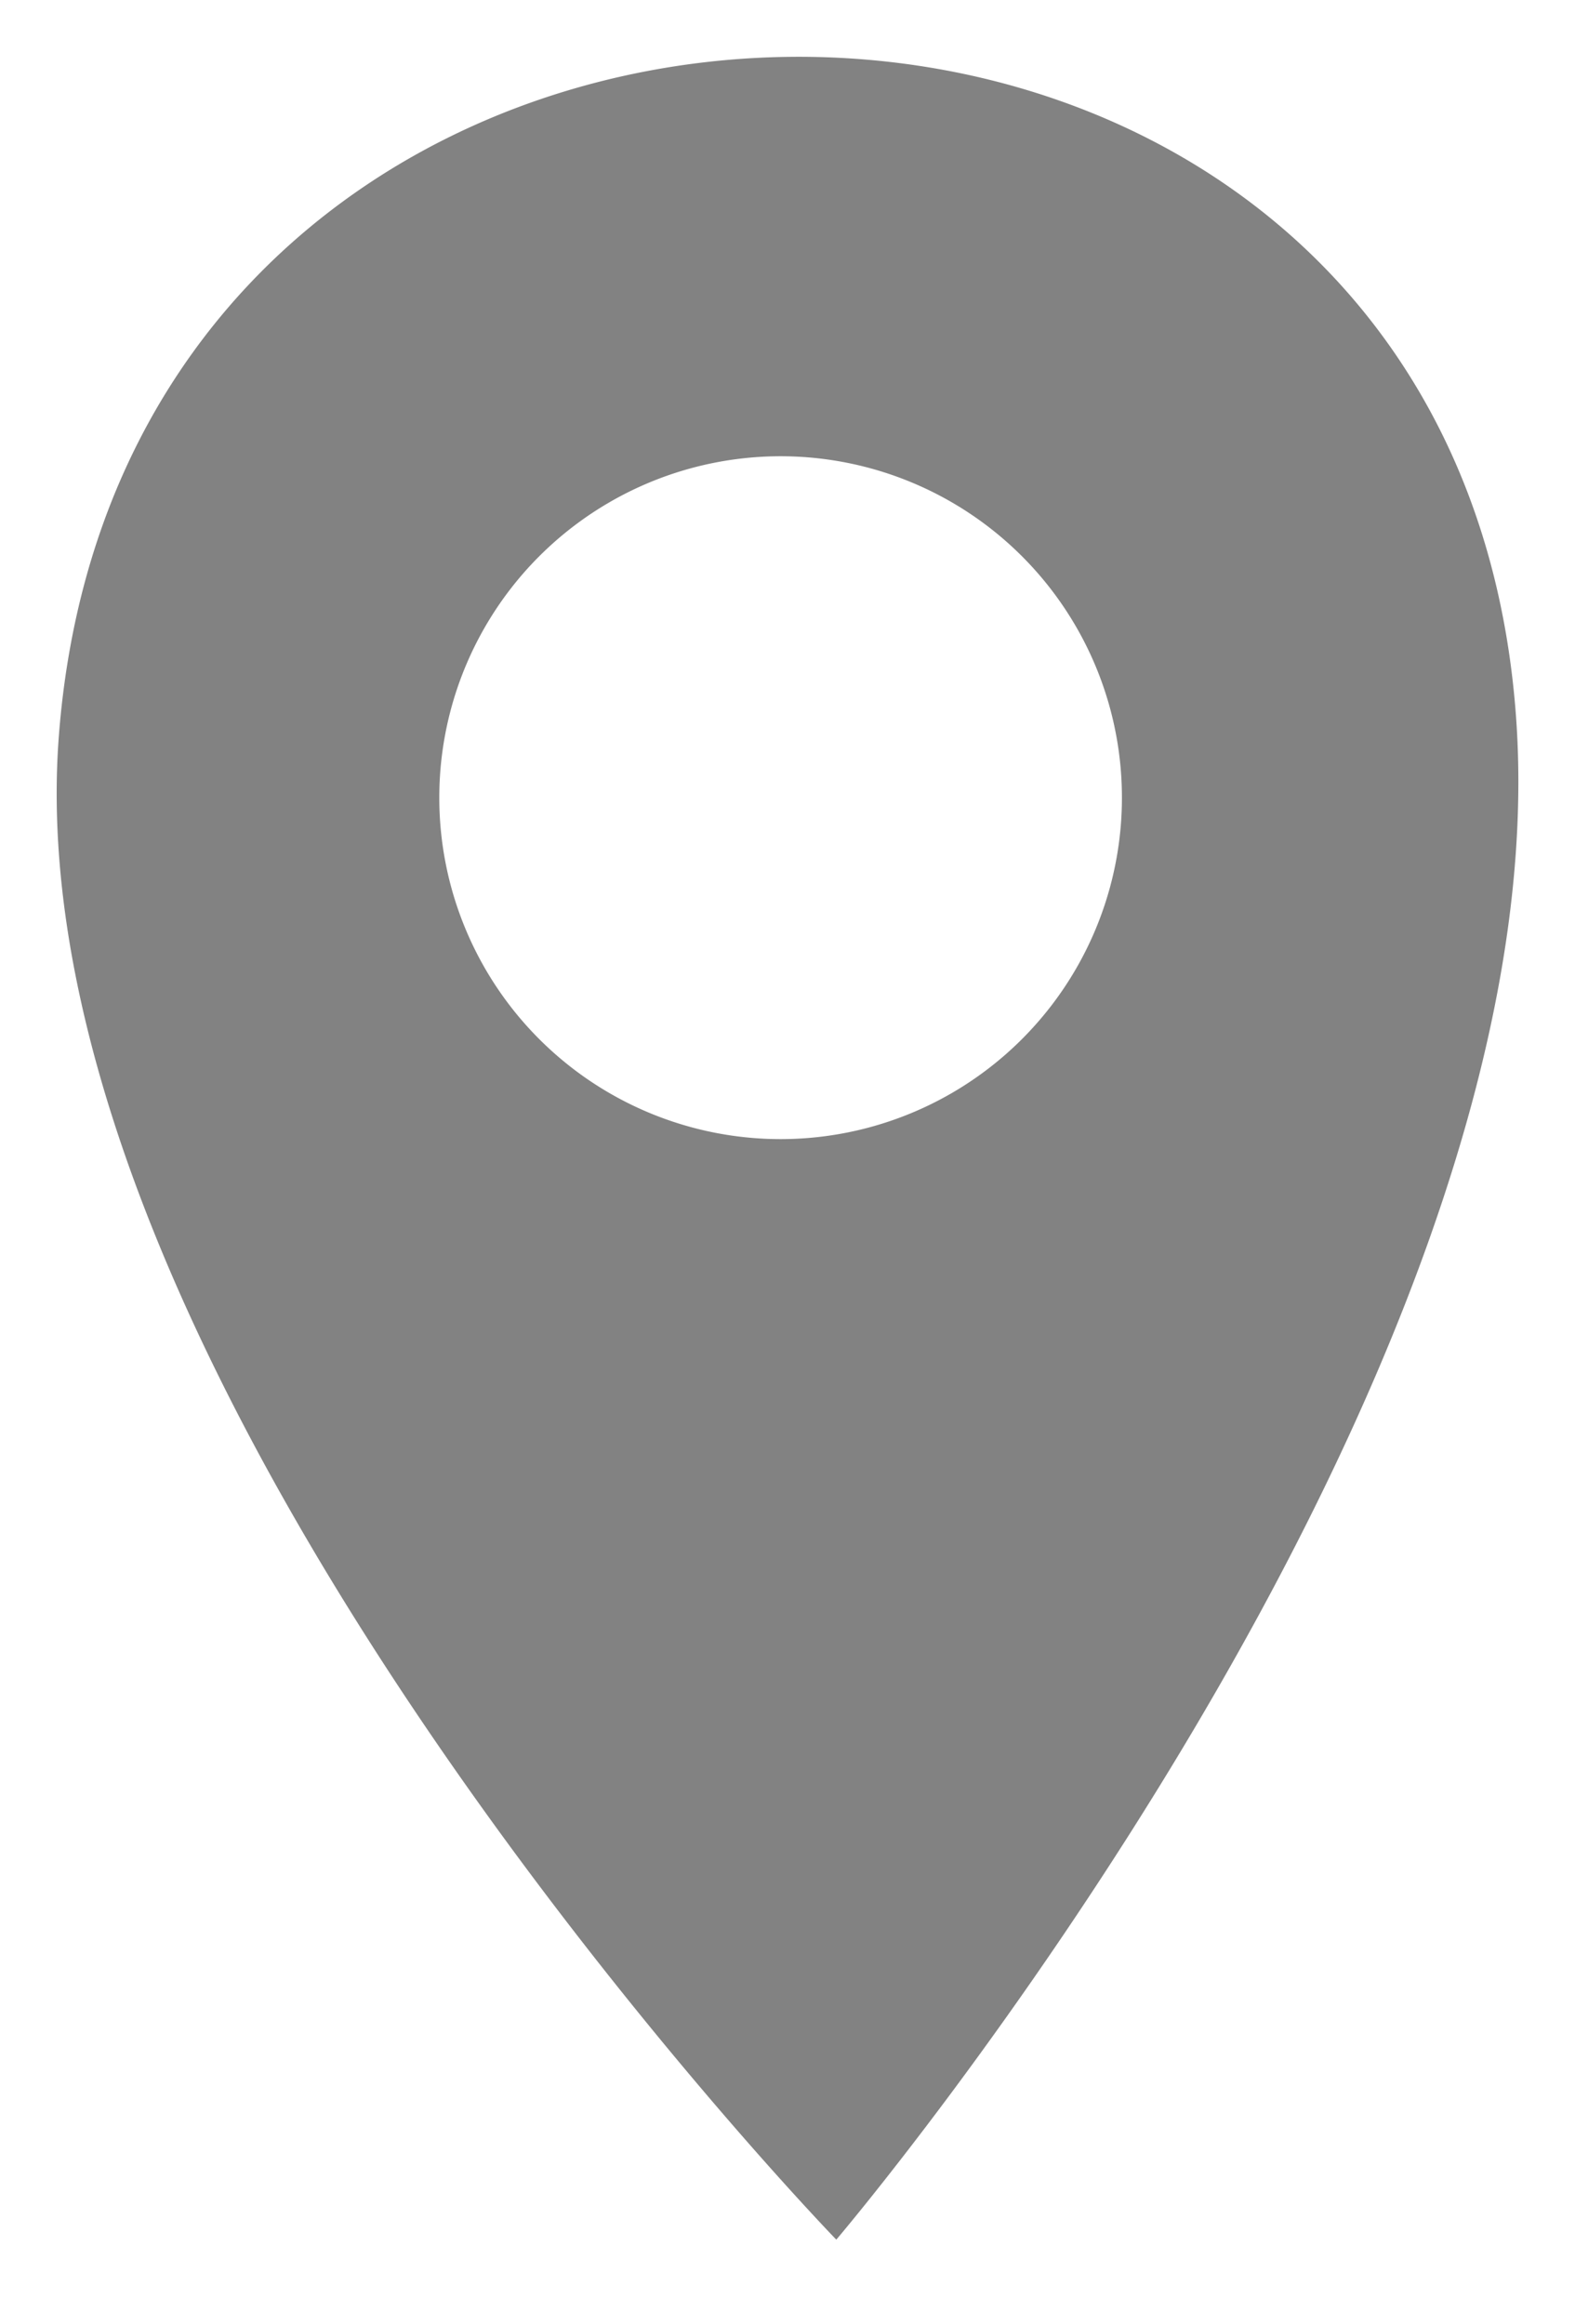 <?xml version="1.0" encoding="UTF-8" standalone="no"?>
<svg
   xmlns:dc="http://purl.org/dc/elements/1.1/"
   xmlns:cc="http://creativecommons.org/ns#"
   xmlns:rdf="http://www.w3.org/1999/02/22-rdf-syntax-ns#"
   xmlns:svg="http://www.w3.org/2000/svg"
   xmlns="http://www.w3.org/2000/svg"
   xmlns:sodipodi="http://sodipodi.sourceforge.net/DTD/sodipodi-0.dtd"
   xmlns:inkscape="http://www.inkscape.org/namespaces/inkscape"
   version="1.1"
   id="svg2"
   viewBox="0 0 18.285 26.977"
   height="7.614mm"
   width="5.16mm"
   sodipodi:docname="icon-location.svg"
   inkscape:version="0.92.2 (5c3e80d, 2017-08-06)">
  <sodipodi:namedview
     pagecolor="#ffffff"
     bordercolor="#666666"
     borderopacity="1"
     objecttolerance="10"
     gridtolerance="10"
     guidetolerance="10"
     inkscape:pageopacity="0"
     inkscape:pageshadow="2"
     inkscape:window-width="749"
     inkscape:window-height="480"
     id="namedview8"
     showgrid="false"
     inkscape:zoom="8.201392"
     inkscape:cx="4.3259169"
     inkscape:cy="14.387801"
     inkscape:window-x="0"
     inkscape:window-y="0"
     inkscape:window-maximized="0"
     inkscape:current-layer="svg2" />
  <defs
     id="defs4" />
  <path
     id="path6264"
     d="M 9.172,0.658 C 5.135,0.701 1.087,3.337 0.684,8.533 0.097,16.087 9.709,26 9.709,26 c 0,0 8.439,-9.914 7.893,-17.658 C 17.237,3.165 13.209,0.615 9.172,0.658 Z M 9.062,5.295 A 3.963,3.963 0 0 1 13.025,9.26 3.963,3.963 0 0 1 9.062,13.223 3.963,3.963 0 0 1 5.1,9.26 3.963,3.963 0 0 1 9.062,5.295 Z"
     style="fill:#828282;fill-rule:evenodd;stroke:none;stroke-width:1.315;stroke-linecap:butt;stroke-linejoin:miter;stroke-miterlimit:4;stroke-dasharray:none;stroke-opacity:1"
     inkscape:connector-curvature="0" />
</svg>
